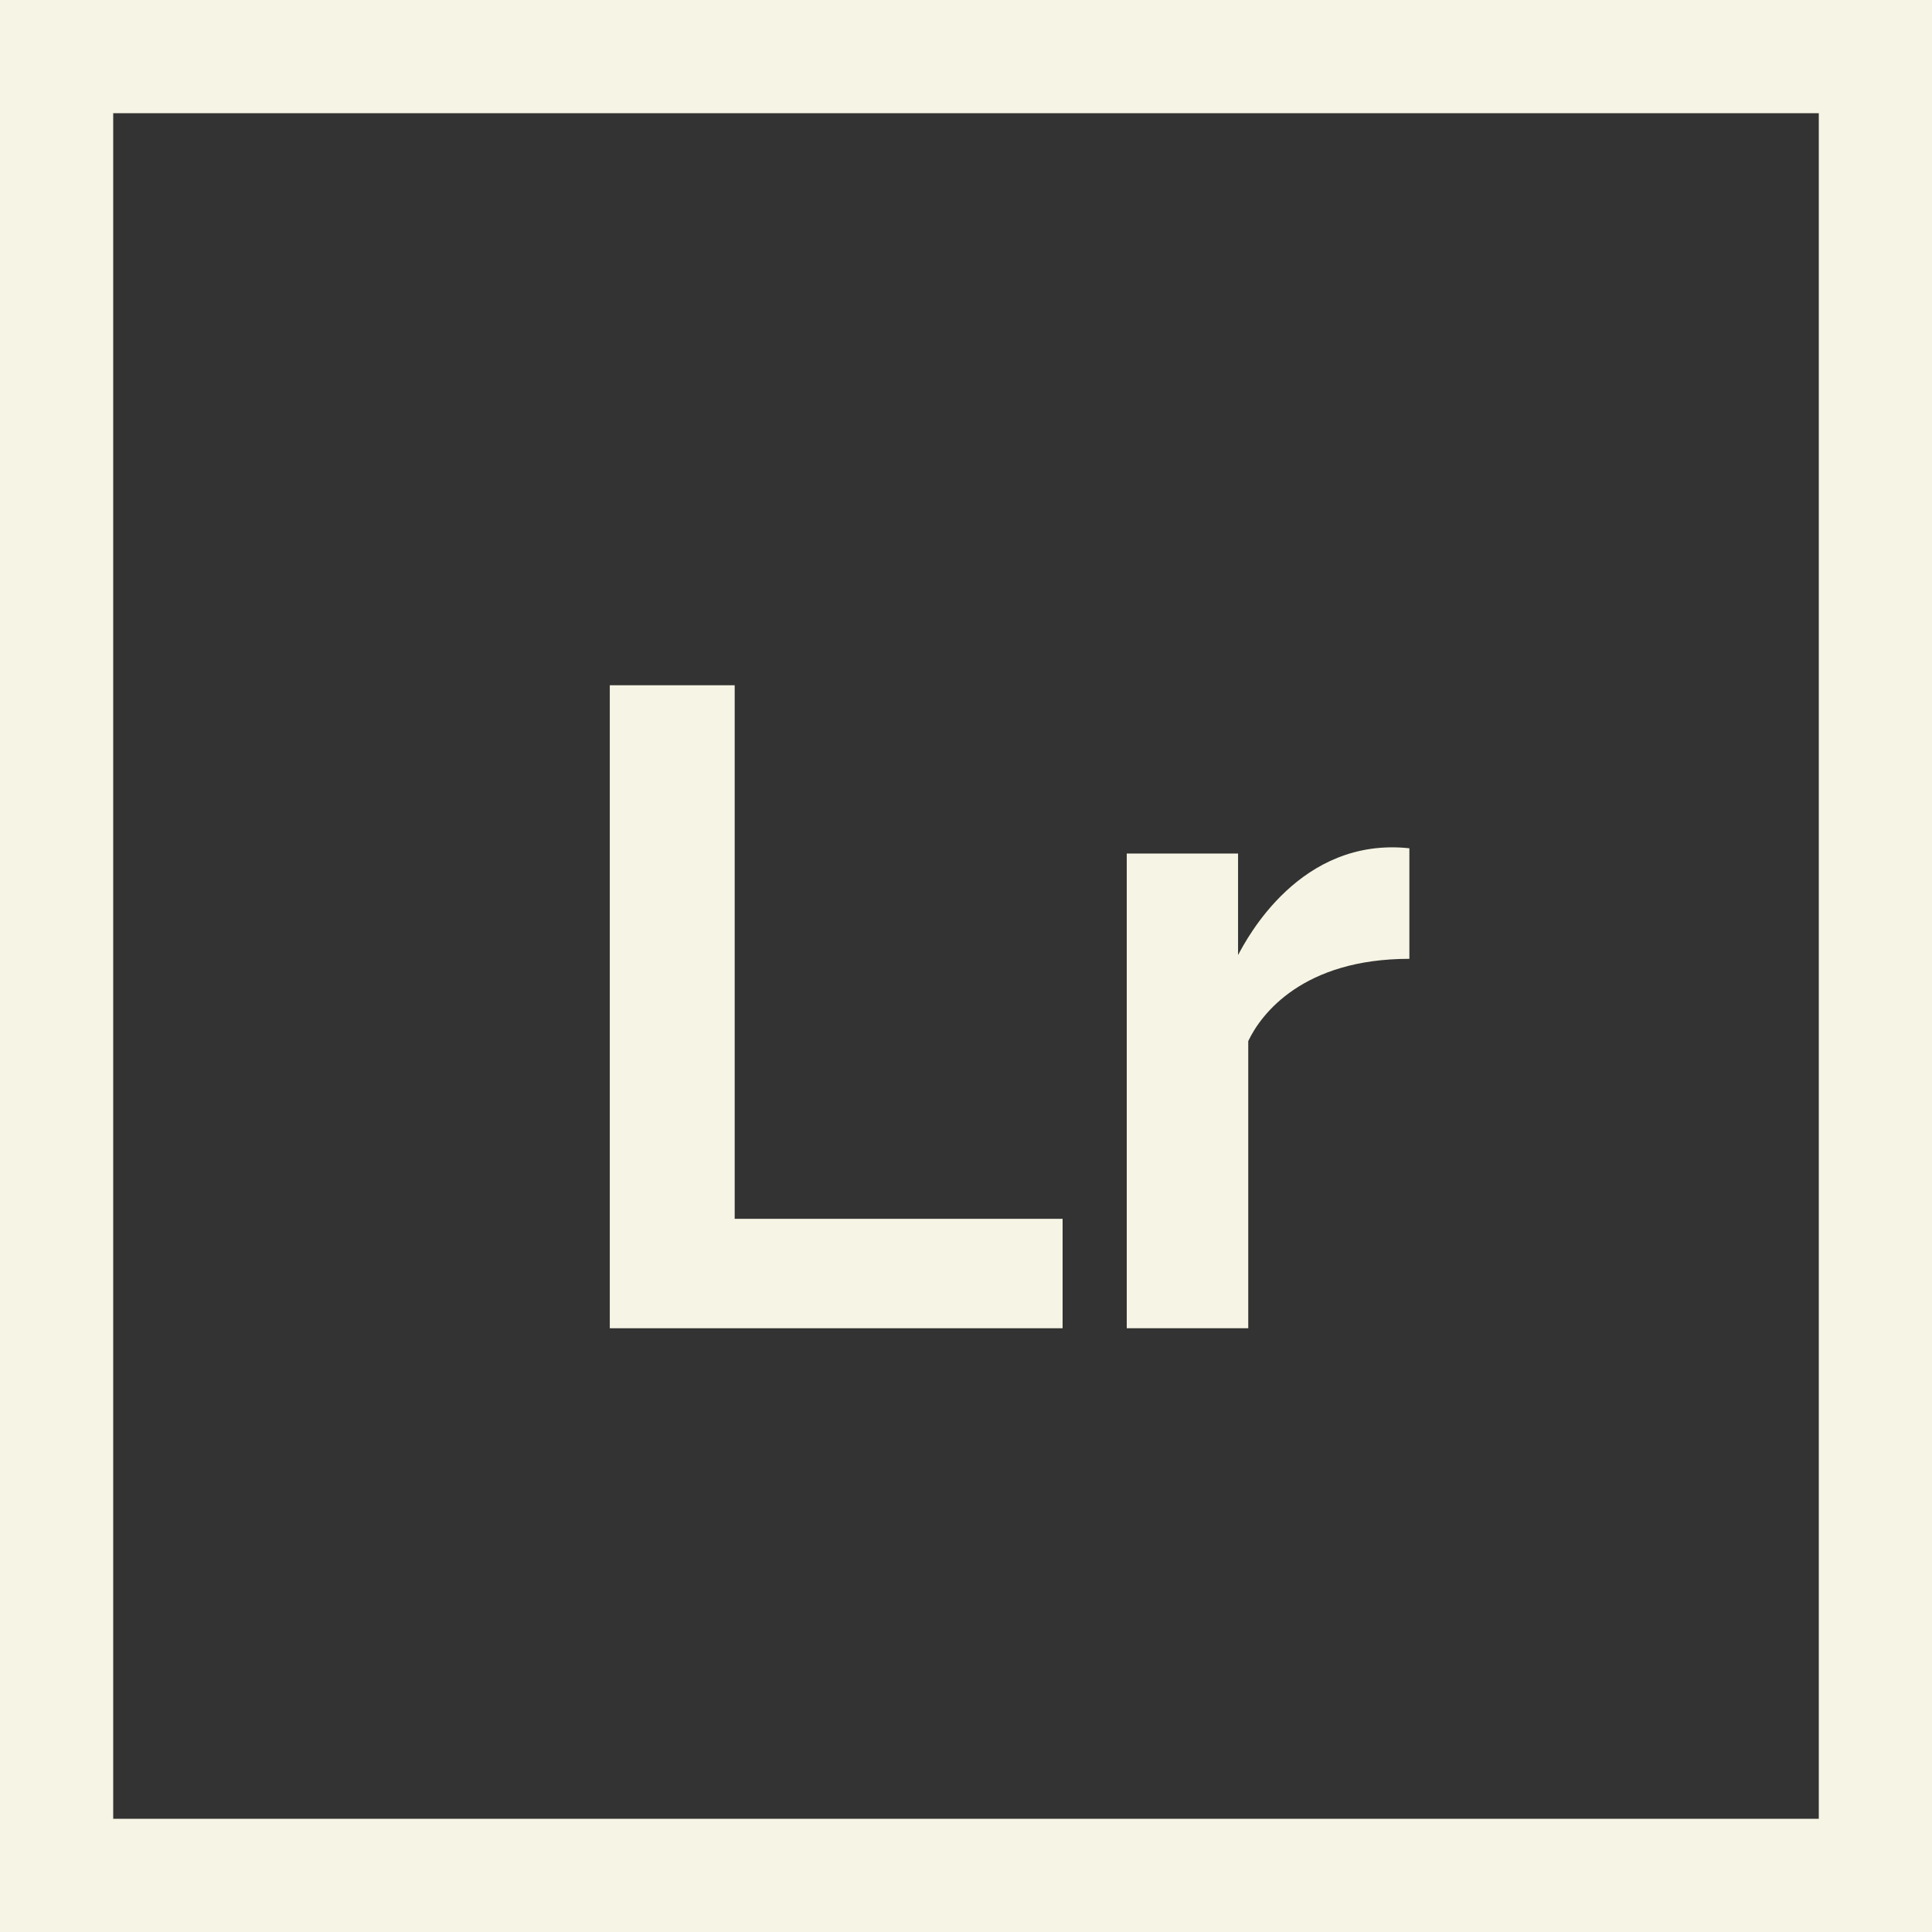 <?xml version="1.0" encoding="utf-8"?>
<!-- Generator: Adobe Illustrator 21.1.0, SVG Export Plug-In . SVG Version: 6.00 Build 0)  -->
<svg version="1.1" id="Capa_1" xmlns="http://www.w3.org/2000/svg" xmlns:xlink="http://www.w3.org/1999/xlink" x="0px" y="0px"
	 viewBox="0 0 512 512" style="enable-background:new 0 0 512 512;" xml:space="preserve">
<rect x="0" y="0" width="512" height="512" fill="#333333" stroke="none"/>
<style type="text/css">
	.st0{fill:#F6F4E4;}
</style>
<g>
	<g>
		<polygon class="st0" points="194.7,323 194.7,181.6 161.6,181.6 161.6,352 281.6,352 281.6,323 		"/>
	</g>
</g>
<g>
	<g>
		<path class="st0" d="M0,0v512h512V0H0z M482,482H30V30h452V482z"/>
	</g>
</g>
<g>
	<g>
		<path class="st0" d="M373.5,254.1v-29.3c-29-3.1-43.1,24-45.4,28.3v-26.9h-29.5V352h32.2v-76.1
			C334.2,268.7,345.3,254.1,373.5,254.1L373.5,254.1z"/>
	</g>
</g>
</svg>
